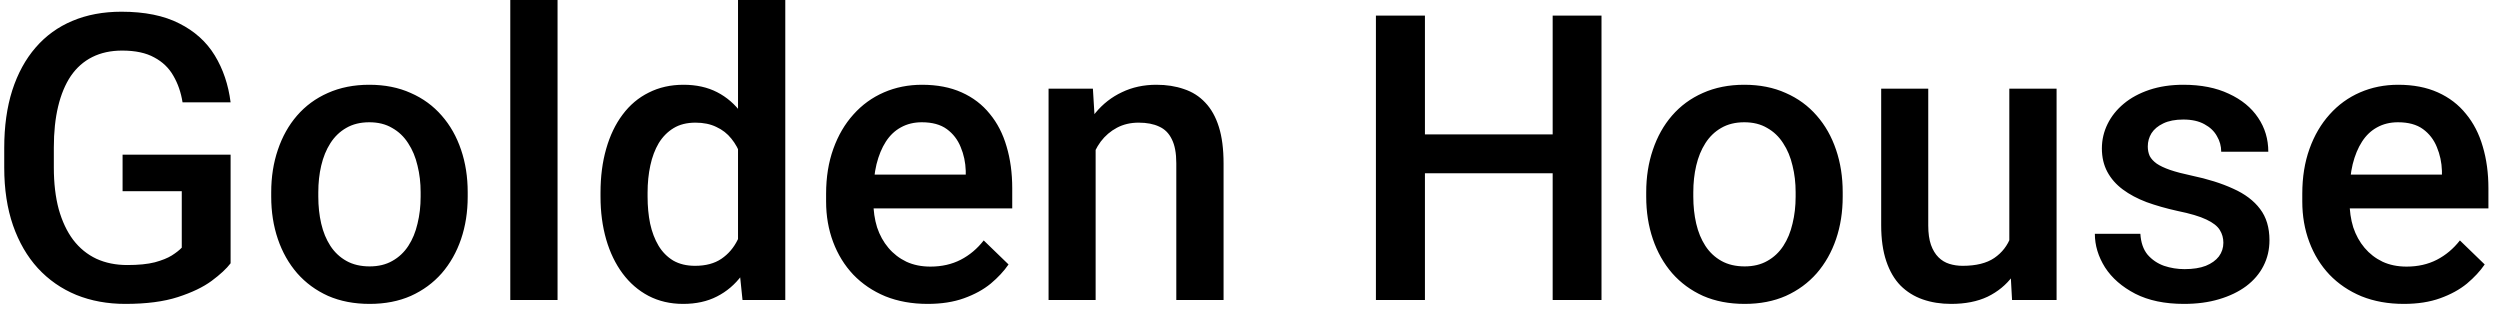 <svg width="150" height="19" viewBox="0 0 150 19" fill="none" xmlns="http://www.w3.org/2000/svg">
<path d="M13.836 9.281V15.797C13.594 16.117 13.215 16.469 12.699 16.852C12.191 17.227 11.516 17.551 10.672 17.824C9.828 18.098 8.777 18.234 7.52 18.234C6.449 18.234 5.469 18.055 4.578 17.695C3.688 17.328 2.918 16.793 2.27 16.09C1.629 15.387 1.133 14.531 0.781 13.523C0.43 12.508 0.254 11.352 0.254 10.055V8.871C0.254 7.582 0.414 6.434 0.734 5.426C1.062 4.41 1.531 3.551 2.141 2.848C2.75 2.145 3.484 1.613 4.344 1.254C5.211 0.887 6.191 0.703 7.285 0.703C8.684 0.703 9.84 0.938 10.754 1.406C11.676 1.867 12.387 2.508 12.887 3.328C13.387 4.148 13.703 5.086 13.836 6.141H10.953C10.859 5.547 10.676 5.016 10.402 4.547C10.137 4.078 9.754 3.711 9.254 3.445C8.762 3.172 8.121 3.035 7.332 3.035C6.652 3.035 6.055 3.164 5.539 3.422C5.023 3.68 4.594 4.059 4.25 4.559C3.914 5.059 3.66 5.668 3.488 6.387C3.316 7.105 3.23 7.926 3.23 8.848V10.055C3.23 10.992 3.328 11.824 3.523 12.551C3.727 13.277 4.016 13.891 4.391 14.391C4.773 14.891 5.238 15.27 5.785 15.527C6.332 15.777 6.949 15.902 7.637 15.902C8.309 15.902 8.859 15.848 9.289 15.738C9.719 15.621 10.059 15.484 10.309 15.328C10.566 15.164 10.766 15.008 10.906 14.859V11.473H7.355V9.281H13.836ZM16.273 11.801V11.531C16.273 10.617 16.406 9.77 16.672 8.988C16.938 8.199 17.32 7.516 17.82 6.938C18.328 6.352 18.945 5.898 19.672 5.578C20.406 5.25 21.234 5.086 22.156 5.086C23.086 5.086 23.914 5.25 24.641 5.578C25.375 5.898 25.996 6.352 26.504 6.938C27.012 7.516 27.398 8.199 27.664 8.988C27.93 9.77 28.062 10.617 28.062 11.531V11.801C28.062 12.715 27.93 13.562 27.664 14.344C27.398 15.125 27.012 15.809 26.504 16.395C25.996 16.973 25.379 17.426 24.652 17.754C23.926 18.074 23.102 18.234 22.18 18.234C21.25 18.234 20.418 18.074 19.684 17.754C18.957 17.426 18.34 16.973 17.832 16.395C17.324 15.809 16.938 15.125 16.672 14.344C16.406 13.562 16.273 12.715 16.273 11.801ZM19.098 11.531V11.801C19.098 12.371 19.156 12.91 19.273 13.418C19.391 13.926 19.574 14.371 19.824 14.754C20.074 15.137 20.395 15.438 20.785 15.656C21.176 15.875 21.641 15.984 22.18 15.984C22.703 15.984 23.156 15.875 23.539 15.656C23.93 15.438 24.25 15.137 24.5 14.754C24.75 14.371 24.934 13.926 25.051 13.418C25.176 12.91 25.238 12.371 25.238 11.801V11.531C25.238 10.969 25.176 10.438 25.051 9.938C24.934 9.43 24.746 8.98 24.488 8.59C24.238 8.199 23.918 7.895 23.527 7.676C23.145 7.449 22.688 7.336 22.156 7.336C21.625 7.336 21.164 7.449 20.773 7.676C20.391 7.895 20.074 8.199 19.824 8.59C19.574 8.98 19.391 9.43 19.273 9.938C19.156 10.438 19.098 10.969 19.098 11.531ZM33.453 0V18H30.617V0H33.453ZM44.281 15.375V0H47.117V18H44.551L44.281 15.375ZM36.031 11.801V11.555C36.031 10.594 36.145 9.719 36.371 8.93C36.598 8.133 36.926 7.449 37.355 6.879C37.785 6.301 38.309 5.859 38.926 5.555C39.543 5.242 40.238 5.086 41.012 5.086C41.777 5.086 42.449 5.234 43.027 5.531C43.605 5.828 44.098 6.254 44.504 6.809C44.91 7.355 45.234 8.012 45.477 8.777C45.719 9.535 45.891 10.379 45.992 11.309V12.094C45.891 13 45.719 13.828 45.477 14.578C45.234 15.328 44.91 15.977 44.504 16.523C44.098 17.07 43.602 17.492 43.016 17.789C42.438 18.086 41.762 18.234 40.988 18.234C40.223 18.234 39.531 18.074 38.914 17.754C38.305 17.434 37.785 16.984 37.355 16.406C36.926 15.828 36.598 15.148 36.371 14.367C36.145 13.578 36.031 12.723 36.031 11.801ZM38.855 11.555V11.801C38.855 12.379 38.906 12.918 39.008 13.418C39.117 13.918 39.285 14.359 39.512 14.742C39.738 15.117 40.031 15.414 40.391 15.633C40.758 15.844 41.195 15.949 41.703 15.949C42.344 15.949 42.871 15.809 43.285 15.527C43.699 15.246 44.023 14.867 44.258 14.391C44.5 13.906 44.664 13.367 44.75 12.773V10.652C44.703 10.191 44.605 9.762 44.457 9.363C44.316 8.965 44.125 8.617 43.883 8.32C43.641 8.016 43.34 7.781 42.98 7.617C42.629 7.445 42.211 7.359 41.727 7.359C41.211 7.359 40.773 7.469 40.414 7.688C40.055 7.906 39.758 8.207 39.523 8.59C39.297 8.973 39.129 9.418 39.02 9.926C38.91 10.434 38.855 10.977 38.855 11.555ZM55.66 18.234C54.723 18.234 53.875 18.082 53.117 17.777C52.367 17.465 51.727 17.031 51.195 16.477C50.672 15.922 50.27 15.27 49.988 14.52C49.707 13.77 49.566 12.961 49.566 12.094V11.625C49.566 10.633 49.711 9.734 50 8.93C50.289 8.125 50.691 7.438 51.207 6.867C51.723 6.289 52.332 5.848 53.035 5.543C53.738 5.238 54.5 5.086 55.32 5.086C56.227 5.086 57.02 5.238 57.699 5.543C58.379 5.848 58.941 6.277 59.387 6.832C59.84 7.379 60.176 8.031 60.395 8.789C60.621 9.547 60.734 10.383 60.734 11.297V12.504H50.938V10.477H57.945V10.254C57.93 9.746 57.828 9.27 57.641 8.824C57.461 8.379 57.184 8.02 56.809 7.746C56.434 7.473 55.934 7.336 55.309 7.336C54.84 7.336 54.422 7.438 54.055 7.641C53.695 7.836 53.395 8.121 53.152 8.496C52.91 8.871 52.723 9.324 52.59 9.855C52.465 10.379 52.402 10.969 52.402 11.625V12.094C52.402 12.648 52.477 13.164 52.625 13.641C52.781 14.109 53.008 14.52 53.305 14.871C53.602 15.223 53.961 15.5 54.383 15.703C54.805 15.898 55.285 15.996 55.824 15.996C56.504 15.996 57.109 15.859 57.641 15.586C58.172 15.312 58.633 14.926 59.023 14.426L60.512 15.867C60.238 16.266 59.883 16.648 59.445 17.016C59.008 17.375 58.473 17.668 57.84 17.895C57.215 18.121 56.488 18.234 55.66 18.234ZM65.738 8.027V18H62.914V5.32H65.574L65.738 8.027ZM65.234 11.191L64.32 11.18C64.328 10.281 64.453 9.457 64.695 8.707C64.945 7.957 65.289 7.312 65.727 6.773C66.172 6.234 66.703 5.82 67.32 5.531C67.938 5.234 68.625 5.086 69.383 5.086C69.992 5.086 70.543 5.172 71.035 5.344C71.535 5.508 71.961 5.777 72.312 6.152C72.672 6.527 72.945 7.016 73.133 7.617C73.32 8.211 73.414 8.941 73.414 9.809V18H70.578V9.797C70.578 9.188 70.488 8.707 70.309 8.355C70.137 7.996 69.883 7.742 69.547 7.594C69.219 7.438 68.809 7.359 68.316 7.359C67.832 7.359 67.398 7.461 67.016 7.664C66.633 7.867 66.309 8.145 66.043 8.496C65.785 8.848 65.586 9.254 65.445 9.715C65.305 10.176 65.234 10.668 65.234 11.191ZM93.828 8.062V10.395H84.769V8.062H93.828ZM85.496 0.938V18H82.555V0.938H85.496ZM96.09 0.938V18H93.16V0.938H96.09ZM98.773 11.801V11.531C98.773 10.617 98.906 9.77 99.172 8.988C99.438 8.199 99.82 7.516 100.32 6.938C100.828 6.352 101.445 5.898 102.172 5.578C102.906 5.25 103.734 5.086 104.656 5.086C105.586 5.086 106.414 5.25 107.141 5.578C107.875 5.898 108.496 6.352 109.004 6.938C109.512 7.516 109.898 8.199 110.164 8.988C110.43 9.77 110.562 10.617 110.562 11.531V11.801C110.562 12.715 110.43 13.562 110.164 14.344C109.898 15.125 109.512 15.809 109.004 16.395C108.496 16.973 107.879 17.426 107.152 17.754C106.426 18.074 105.602 18.234 104.68 18.234C103.75 18.234 102.918 18.074 102.184 17.754C101.457 17.426 100.84 16.973 100.332 16.395C99.824 15.809 99.438 15.125 99.172 14.344C98.906 13.562 98.773 12.715 98.773 11.801ZM101.598 11.531V11.801C101.598 12.371 101.656 12.91 101.773 13.418C101.891 13.926 102.074 14.371 102.324 14.754C102.574 15.137 102.895 15.438 103.285 15.656C103.676 15.875 104.141 15.984 104.68 15.984C105.203 15.984 105.656 15.875 106.039 15.656C106.43 15.438 106.75 15.137 107 14.754C107.25 14.371 107.434 13.926 107.551 13.418C107.676 12.91 107.738 12.371 107.738 11.801V11.531C107.738 10.969 107.676 10.438 107.551 9.938C107.434 9.43 107.246 8.98 106.988 8.59C106.738 8.199 106.418 7.895 106.027 7.676C105.645 7.449 105.188 7.336 104.656 7.336C104.125 7.336 103.664 7.449 103.273 7.676C102.891 7.895 102.574 8.199 102.324 8.59C102.074 8.98 101.891 9.43 101.773 9.938C101.656 10.438 101.598 10.969 101.598 11.531ZM120.559 15.012V5.32H123.395V18H120.723L120.559 15.012ZM120.957 12.375L121.906 12.352C121.906 13.203 121.812 13.988 121.625 14.707C121.438 15.418 121.148 16.039 120.758 16.57C120.367 17.094 119.867 17.504 119.258 17.801C118.648 18.09 117.918 18.234 117.066 18.234C116.449 18.234 115.883 18.145 115.367 17.965C114.852 17.785 114.406 17.508 114.031 17.133C113.664 16.758 113.379 16.27 113.176 15.668C112.973 15.066 112.871 14.348 112.871 13.512V5.32H115.695V13.535C115.695 13.996 115.75 14.383 115.859 14.695C115.969 15 116.117 15.246 116.305 15.434C116.492 15.621 116.711 15.754 116.961 15.832C117.211 15.91 117.477 15.949 117.758 15.949C118.562 15.949 119.195 15.793 119.656 15.48C120.125 15.16 120.457 14.73 120.652 14.191C120.855 13.652 120.957 13.047 120.957 12.375ZM133.402 14.566C133.402 14.285 133.332 14.031 133.191 13.805C133.051 13.57 132.781 13.359 132.383 13.172C131.992 12.984 131.414 12.812 130.648 12.656C129.977 12.508 129.359 12.332 128.797 12.129C128.242 11.918 127.766 11.664 127.367 11.367C126.969 11.07 126.66 10.719 126.441 10.312C126.223 9.906 126.113 9.438 126.113 8.906C126.113 8.391 126.227 7.902 126.453 7.441C126.68 6.98 127.004 6.574 127.426 6.223C127.848 5.871 128.359 5.594 128.961 5.391C129.57 5.188 130.25 5.086 131 5.086C132.062 5.086 132.973 5.266 133.73 5.625C134.496 5.977 135.082 6.457 135.488 7.066C135.895 7.668 136.098 8.348 136.098 9.105H133.273C133.273 8.77 133.188 8.457 133.016 8.168C132.852 7.871 132.602 7.633 132.266 7.453C131.93 7.266 131.508 7.172 131 7.172C130.516 7.172 130.113 7.25 129.793 7.406C129.48 7.555 129.246 7.75 129.09 7.992C128.941 8.234 128.867 8.5 128.867 8.789C128.867 9 128.906 9.191 128.984 9.363C129.07 9.527 129.211 9.68 129.406 9.82C129.602 9.953 129.867 10.078 130.203 10.195C130.547 10.312 130.977 10.426 131.492 10.535C132.461 10.738 133.293 11 133.988 11.32C134.691 11.633 135.23 12.039 135.605 12.539C135.98 13.031 136.168 13.656 136.168 14.414C136.168 14.977 136.047 15.492 135.805 15.961C135.57 16.422 135.227 16.824 134.773 17.168C134.32 17.504 133.777 17.766 133.145 17.953C132.52 18.141 131.816 18.234 131.035 18.234C129.887 18.234 128.914 18.031 128.117 17.625C127.32 17.211 126.715 16.684 126.301 16.043C125.895 15.395 125.691 14.723 125.691 14.027H128.422C128.453 14.551 128.598 14.969 128.855 15.281C129.121 15.586 129.449 15.809 129.84 15.949C130.238 16.082 130.648 16.148 131.07 16.148C131.578 16.148 132.004 16.082 132.348 15.949C132.691 15.809 132.953 15.621 133.133 15.387C133.312 15.145 133.402 14.871 133.402 14.566ZM144.23 18.234C143.293 18.234 142.445 18.082 141.688 17.777C140.938 17.465 140.297 17.031 139.766 16.477C139.242 15.922 138.84 15.27 138.559 14.52C138.277 13.77 138.137 12.961 138.137 12.094V11.625C138.137 10.633 138.281 9.734 138.57 8.93C138.859 8.125 139.262 7.438 139.777 6.867C140.293 6.289 140.902 5.848 141.605 5.543C142.309 5.238 143.07 5.086 143.891 5.086C144.797 5.086 145.59 5.238 146.27 5.543C146.949 5.848 147.512 6.277 147.957 6.832C148.41 7.379 148.746 8.031 148.965 8.789C149.191 9.547 149.305 10.383 149.305 11.297V12.504H139.508V10.477H146.516V10.254C146.5 9.746 146.398 9.27 146.211 8.824C146.031 8.379 145.754 8.02 145.379 7.746C145.004 7.473 144.504 7.336 143.879 7.336C143.41 7.336 142.992 7.438 142.625 7.641C142.266 7.836 141.965 8.121 141.723 8.496C141.48 8.871 141.293 9.324 141.16 9.855C141.035 10.379 140.973 10.969 140.973 11.625V12.094C140.973 12.648 141.047 13.164 141.195 13.641C141.352 14.109 141.578 14.52 141.875 14.871C142.172 15.223 142.531 15.5 142.953 15.703C143.375 15.898 143.855 15.996 144.395 15.996C145.074 15.996 145.68 15.859 146.211 15.586C146.742 15.312 147.203 14.926 147.594 14.426L149.082 15.867C148.809 16.266 148.453 16.648 148.016 17.016C147.578 17.375 147.043 17.668 146.41 17.895C145.785 18.121 145.059 18.234 144.23 18.234Z" fill="black"/>
</svg>
